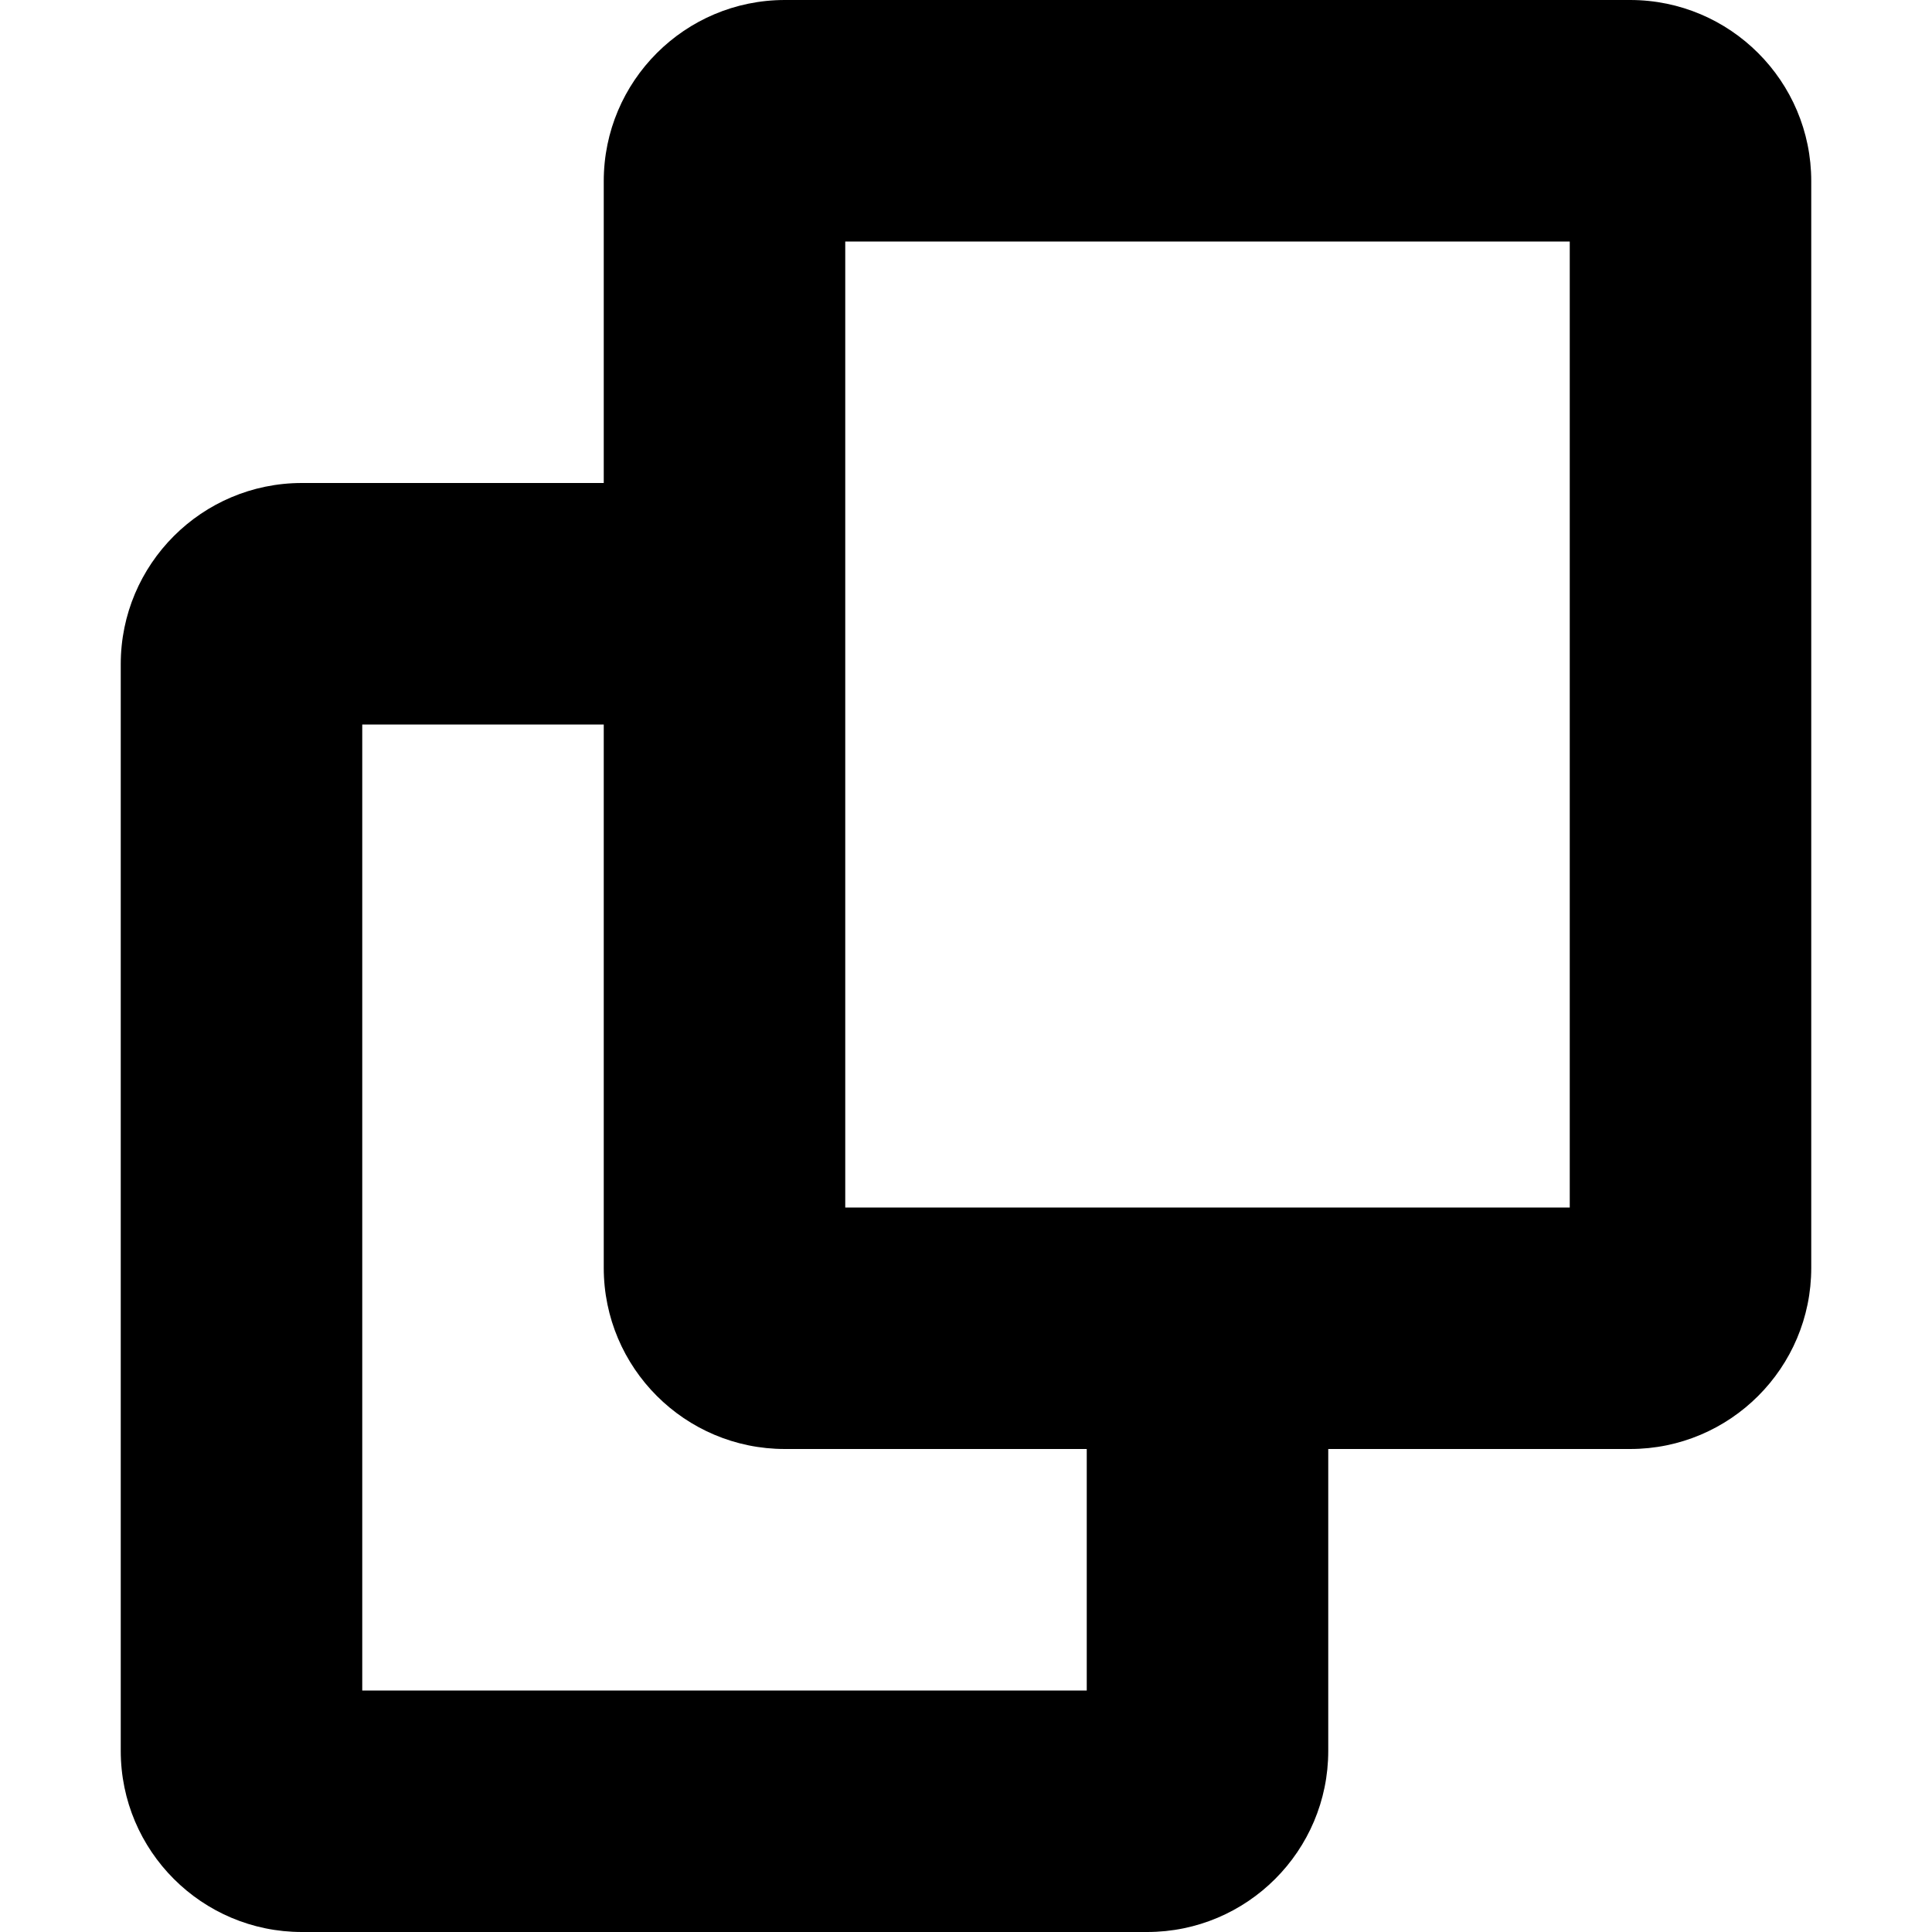 <svg xmlns="http://www.w3.org/2000/svg" width="16" height="16" fill="none" viewBox="0 0 16 16"><path fill="#000" fill-rule="evenodd" d="M6.5 0C5.672 0 5 0.672 5 1.5V4H2.5C1.672 4 1 4.672 1 5.5V14.5C1 15.328 1.672 16 2.5 16H9.5C10.328 16 11 15.328 11 14.5V12H13.5C14.328 12 15 11.328 15 10.5V1.5C15 0.672 14.328 0 13.5 0H6.5ZM9 12H6.5C5.672 12 5 11.328 5 10.5V6H3V14H9V12ZM13 10H7V2H13V10Z" clip-rule="evenodd"/></svg>